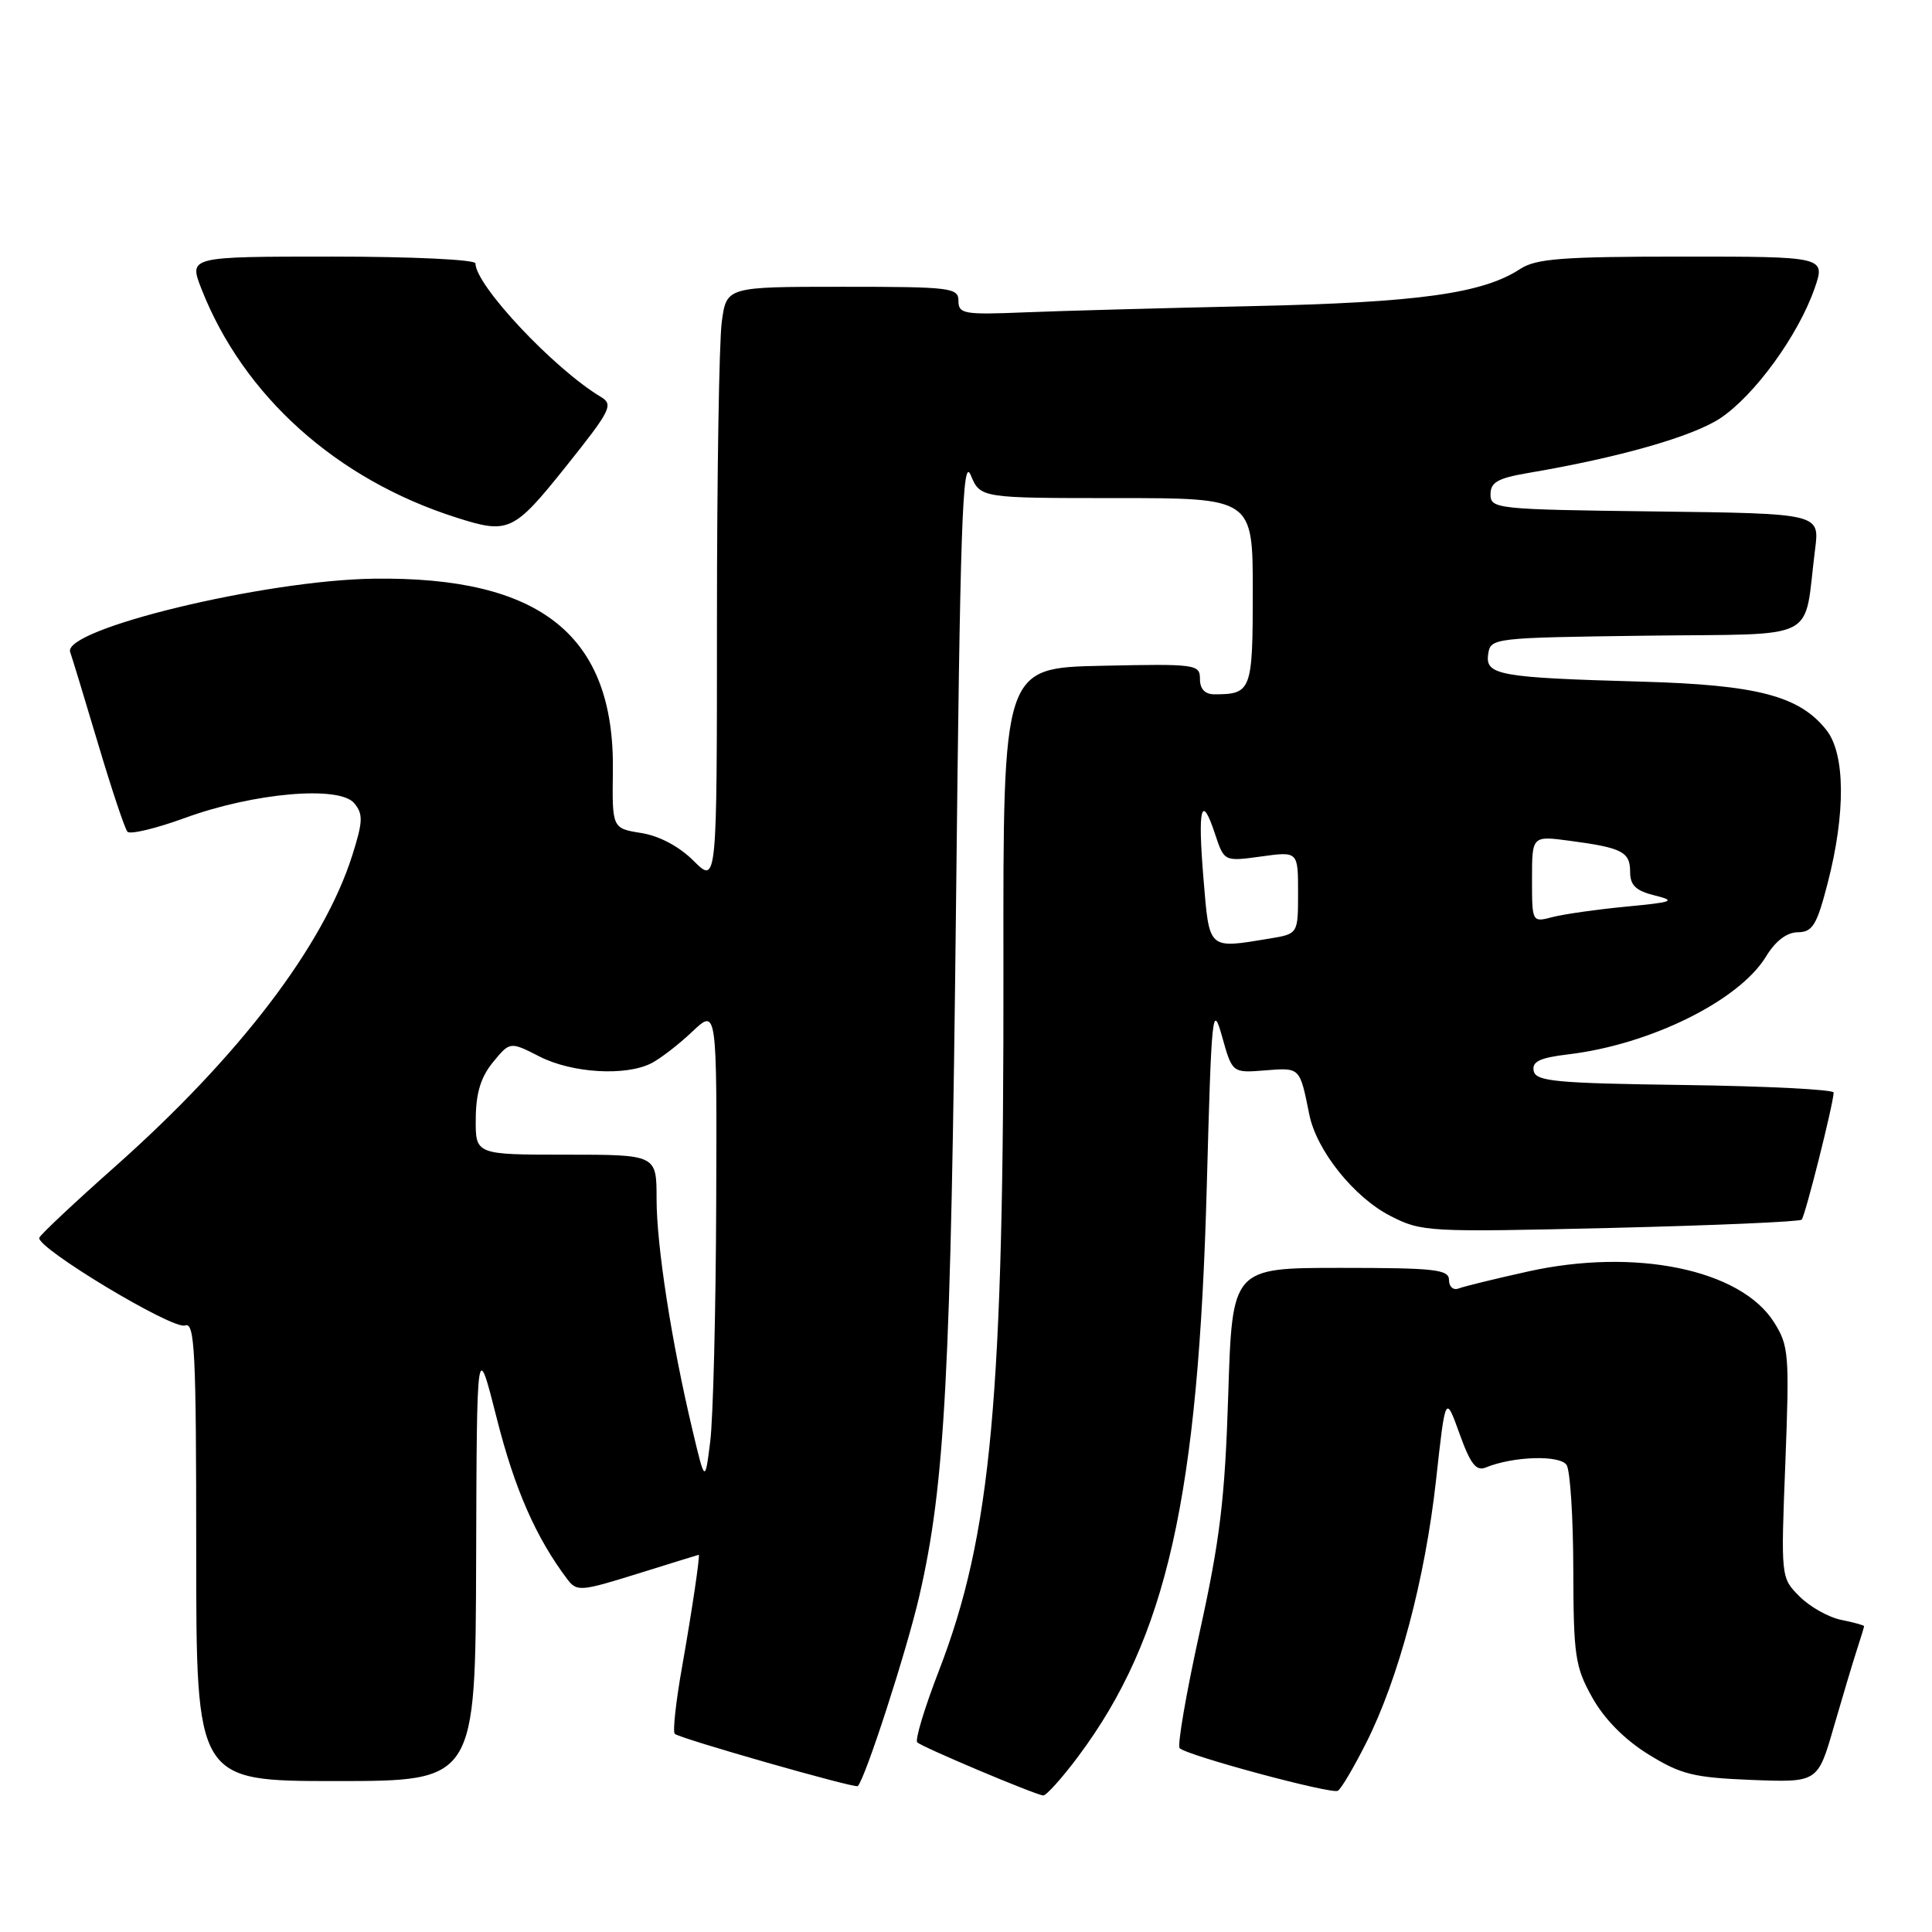 <?xml version="1.0" encoding="UTF-8" standalone="no"?>
<!DOCTYPE svg PUBLIC "-//W3C//DTD SVG 1.1//EN" "http://www.w3.org/Graphics/SVG/1.1/DTD/svg11.dtd" >
<svg xmlns="http://www.w3.org/2000/svg" xmlns:xlink="http://www.w3.org/1999/xlink" version="1.1" viewBox="0 0 256 256">
 <g >
 <path fill="currentColor"
d=" M 142.86 232.75 C 154.60 217.03 158.80 198.38 159.91 157.00 C 160.53 134.05 160.66 132.81 161.93 137.34 C 163.28 142.18 163.28 142.18 167.65 141.83 C 172.30 141.46 172.22 141.38 173.49 147.69 C 174.45 152.45 179.42 158.66 184.24 161.12 C 188.38 163.24 189.20 163.28 213.36 162.71 C 227.03 162.38 238.45 161.89 238.73 161.61 C 239.19 161.14 242.89 146.46 242.97 144.77 C 242.98 144.37 234.12 143.92 223.26 143.77 C 206.07 143.54 203.49 143.29 203.22 141.89 C 202.98 140.66 204.03 140.16 207.79 139.71 C 218.66 138.42 230.45 132.59 234.01 126.74 C 235.26 124.68 236.76 123.54 238.22 123.53 C 240.18 123.50 240.74 122.59 242.18 117.00 C 244.57 107.76 244.51 99.92 242.02 96.75 C 238.45 92.21 232.87 90.75 217.50 90.32 C 198.63 89.79 196.79 89.46 197.19 86.69 C 197.50 84.53 197.75 84.50 218.21 84.23 C 241.52 83.93 238.92 85.26 240.51 72.77 C 241.12 68.04 241.12 68.04 219.31 67.77 C 198.29 67.51 197.50 67.43 197.50 65.51 C 197.50 63.90 198.46 63.36 202.50 62.67 C 214.50 60.64 224.26 57.85 227.93 55.43 C 232.47 52.42 238.26 44.46 240.43 38.25 C 241.91 34.00 241.91 34.00 222.92 34.00 C 207.00 34.00 203.52 34.27 201.43 35.64 C 196.46 38.90 187.90 40.08 166.00 40.56 C 154.18 40.82 140.56 41.19 135.75 41.39 C 127.73 41.72 127.00 41.59 127.00 39.87 C 127.00 38.12 125.99 38.00 111.64 38.00 C 96.27 38.00 96.27 38.00 95.64 42.64 C 95.29 45.19 95.00 63.00 95.00 82.22 C 95.00 117.15 95.00 117.15 91.92 114.08 C 90.00 112.16 87.39 110.77 84.98 110.38 C 81.11 109.76 81.11 109.76 81.21 102.12 C 81.44 84.20 71.68 76.37 49.50 76.68 C 35.04 76.88 8.20 83.38 9.30 86.41 C 9.52 87.01 11.18 92.45 12.98 98.50 C 14.78 104.55 16.54 109.82 16.89 110.21 C 17.24 110.60 20.67 109.78 24.51 108.38 C 33.65 105.04 44.97 104.06 46.94 106.43 C 48.13 107.87 48.10 108.84 46.69 113.30 C 42.90 125.29 31.76 139.91 15.28 154.55 C 9.90 159.32 5.37 163.58 5.21 164.00 C 4.71 165.28 22.92 176.25 24.52 175.63 C 25.81 175.14 26.00 179.02 26.00 205.53 C 26.00 236.00 26.00 236.00 44.50 236.00 C 63.00 236.00 63.00 236.00 63.09 206.75 C 63.18 177.50 63.18 177.50 65.84 188.00 C 68.20 197.33 71.03 203.77 75.17 209.25 C 76.43 210.92 76.93 210.88 84.50 208.52 C 88.90 207.15 92.53 206.02 92.58 206.02 C 92.80 205.97 91.68 213.50 90.38 220.86 C 89.56 225.46 89.12 229.46 89.41 229.74 C 90.00 230.34 113.33 237.00 113.66 236.67 C 114.66 235.67 120.15 218.71 121.81 211.50 C 125.23 196.67 125.99 182.34 126.68 119.69 C 127.22 69.55 127.54 60.37 128.62 62.94 C 129.90 66.00 129.90 66.00 147.95 66.00 C 166.00 66.00 166.00 66.00 166.00 78.39 C 166.00 91.53 165.82 92.00 160.92 92.00 C 159.66 92.00 159.00 91.30 159.00 89.97 C 159.00 88.02 158.49 87.95 145.95 88.22 C 132.91 88.50 132.91 88.50 132.96 128.00 C 133.03 185.27 131.37 203.35 124.41 221.38 C 122.51 226.29 121.22 230.56 121.54 230.87 C 122.16 231.49 137.02 237.76 138.22 237.91 C 138.61 237.96 140.70 235.64 142.86 232.75 Z  M 181.03 230.93 C 185.32 222.44 188.83 209.23 190.28 196.15 C 191.53 184.80 191.53 184.80 193.39 189.96 C 194.84 194.00 195.60 194.97 196.87 194.45 C 200.52 192.95 206.74 192.77 207.59 194.13 C 208.06 194.89 208.46 201.12 208.47 208.00 C 208.50 219.45 208.71 220.87 211.00 224.96 C 212.60 227.81 215.27 230.51 218.42 232.46 C 222.73 235.13 224.42 235.54 232.10 235.85 C 240.86 236.19 240.86 236.19 242.98 228.85 C 244.15 224.81 245.53 220.20 246.05 218.60 C 246.57 217.01 247.00 215.60 247.00 215.48 C 247.00 215.35 245.64 214.98 243.97 214.64 C 242.31 214.31 239.83 212.92 238.46 211.55 C 235.97 209.06 235.97 209.06 236.57 193.78 C 237.12 179.40 237.03 178.30 235.05 175.18 C 230.61 168.19 216.64 165.32 202.42 168.49 C 198.09 169.45 193.97 170.46 193.27 170.73 C 192.57 171.00 192.00 170.50 192.00 169.61 C 192.00 168.21 190.16 168.00 177.64 168.00 C 163.28 168.00 163.28 168.00 162.75 184.75 C 162.31 198.65 161.66 204.02 158.96 216.27 C 157.17 224.39 155.98 231.31 156.31 231.64 C 157.28 232.62 176.42 237.77 177.27 237.29 C 177.70 237.05 179.39 234.19 181.03 230.93 Z  M 74.99 61.81 C 80.92 54.39 81.32 53.61 79.63 52.60 C 73.41 48.88 63.00 37.80 63.00 34.90 C 63.00 34.40 54.59 34.00 44.01 34.00 C 25.02 34.00 25.02 34.00 26.68 38.25 C 32.25 52.46 44.59 63.54 60.50 68.59 C 67.39 70.79 68.06 70.48 74.99 61.81 Z  M 91.76 189.50 C 88.98 177.83 87.00 165.07 87.00 158.87 C 87.00 153.00 87.00 153.00 75.00 153.00 C 63.00 153.00 63.00 153.00 63.04 148.25 C 63.06 144.84 63.71 142.72 65.32 140.75 C 67.58 138.00 67.58 138.00 71.50 140.00 C 75.82 142.20 82.92 142.62 86.32 140.88 C 87.52 140.26 89.96 138.38 91.75 136.68 C 95.00 133.61 95.00 133.61 94.90 159.55 C 94.85 173.82 94.49 187.97 94.11 191.00 C 93.42 196.50 93.42 196.50 91.76 189.50 Z  M 159.47 116.46 C 158.68 106.97 159.19 105.01 161.00 110.51 C 162.21 114.16 162.21 114.16 167.10 113.49 C 172.00 112.81 172.00 112.81 172.00 118.28 C 172.00 123.74 172.00 123.74 168.25 124.36 C 160.01 125.72 160.26 125.94 159.47 116.46 Z  M 203.00 116.49 C 203.00 110.74 203.00 110.74 208.01 111.41 C 214.94 112.33 216.00 112.87 216.00 115.53 C 216.00 117.30 216.75 118.03 219.25 118.65 C 222.14 119.37 221.72 119.54 215.50 120.13 C 211.65 120.50 207.26 121.12 205.75 121.51 C 203.00 122.23 203.00 122.23 203.00 116.49 Z "/>
</g>
</svg>